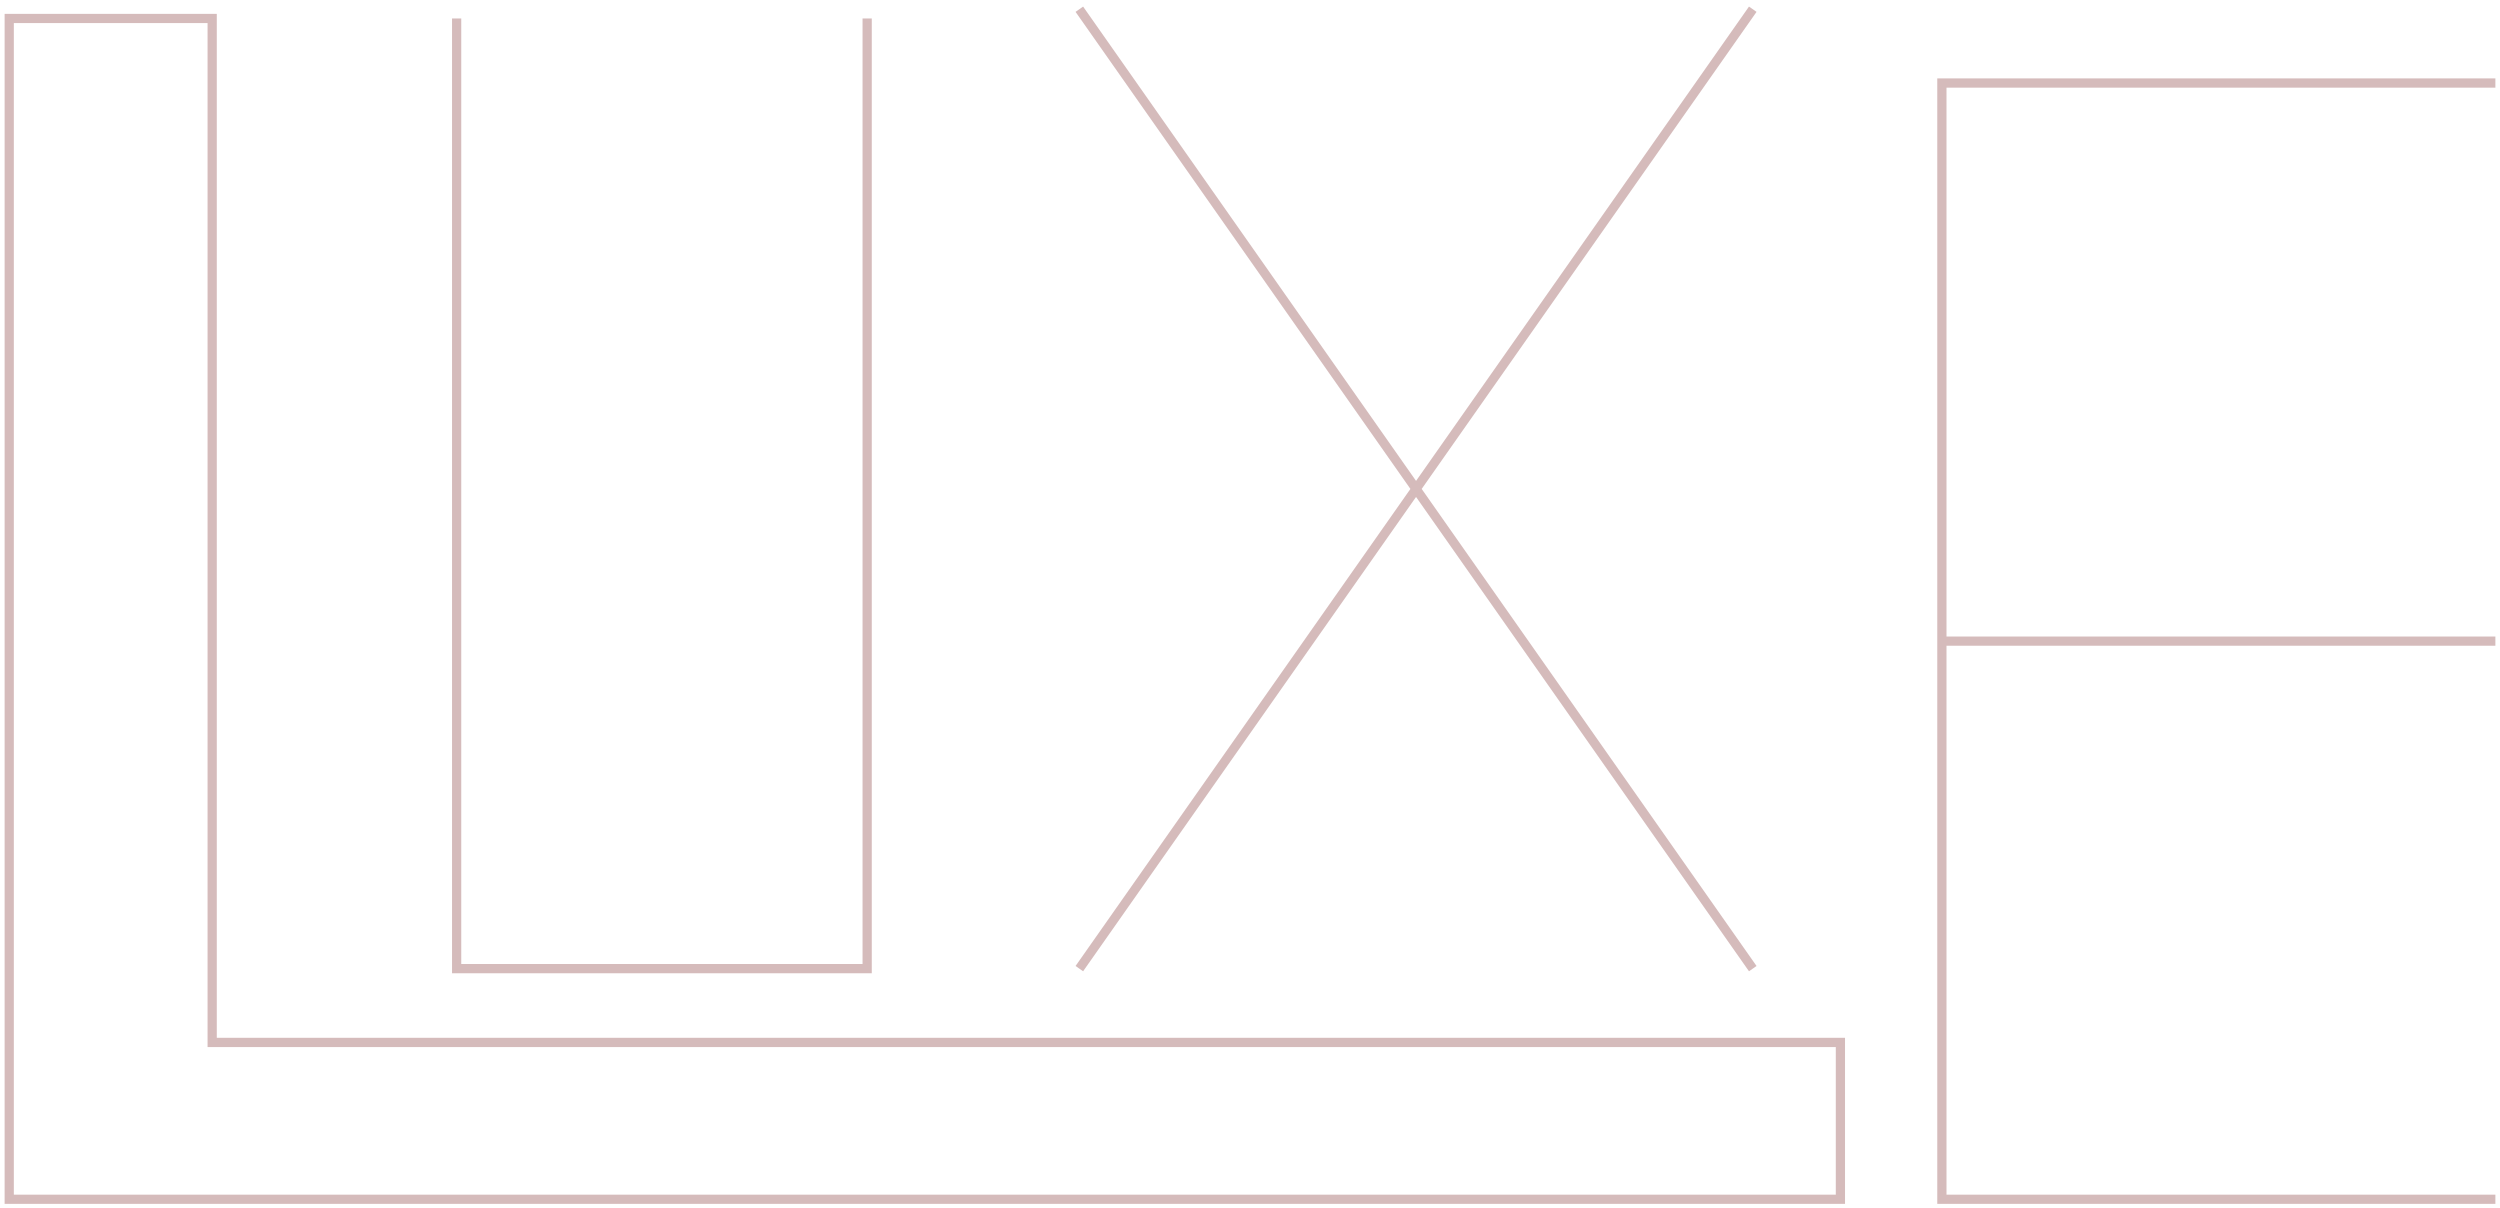 <svg width="271" height="131" viewBox="0 0 271 131" fill="none" xmlns="http://www.w3.org/2000/svg">
<path d="M117 105L190 1M117 1L153.5 53L190 105M270.5 9H210.5V69.5M210.5 69.5V130H270.5M210.5 69.5H240.5H270.5M49.5 2V105H94V2M1 2V130H199.5V113H23V2H1Z" stroke="#D5BBBB"/>
</svg>
